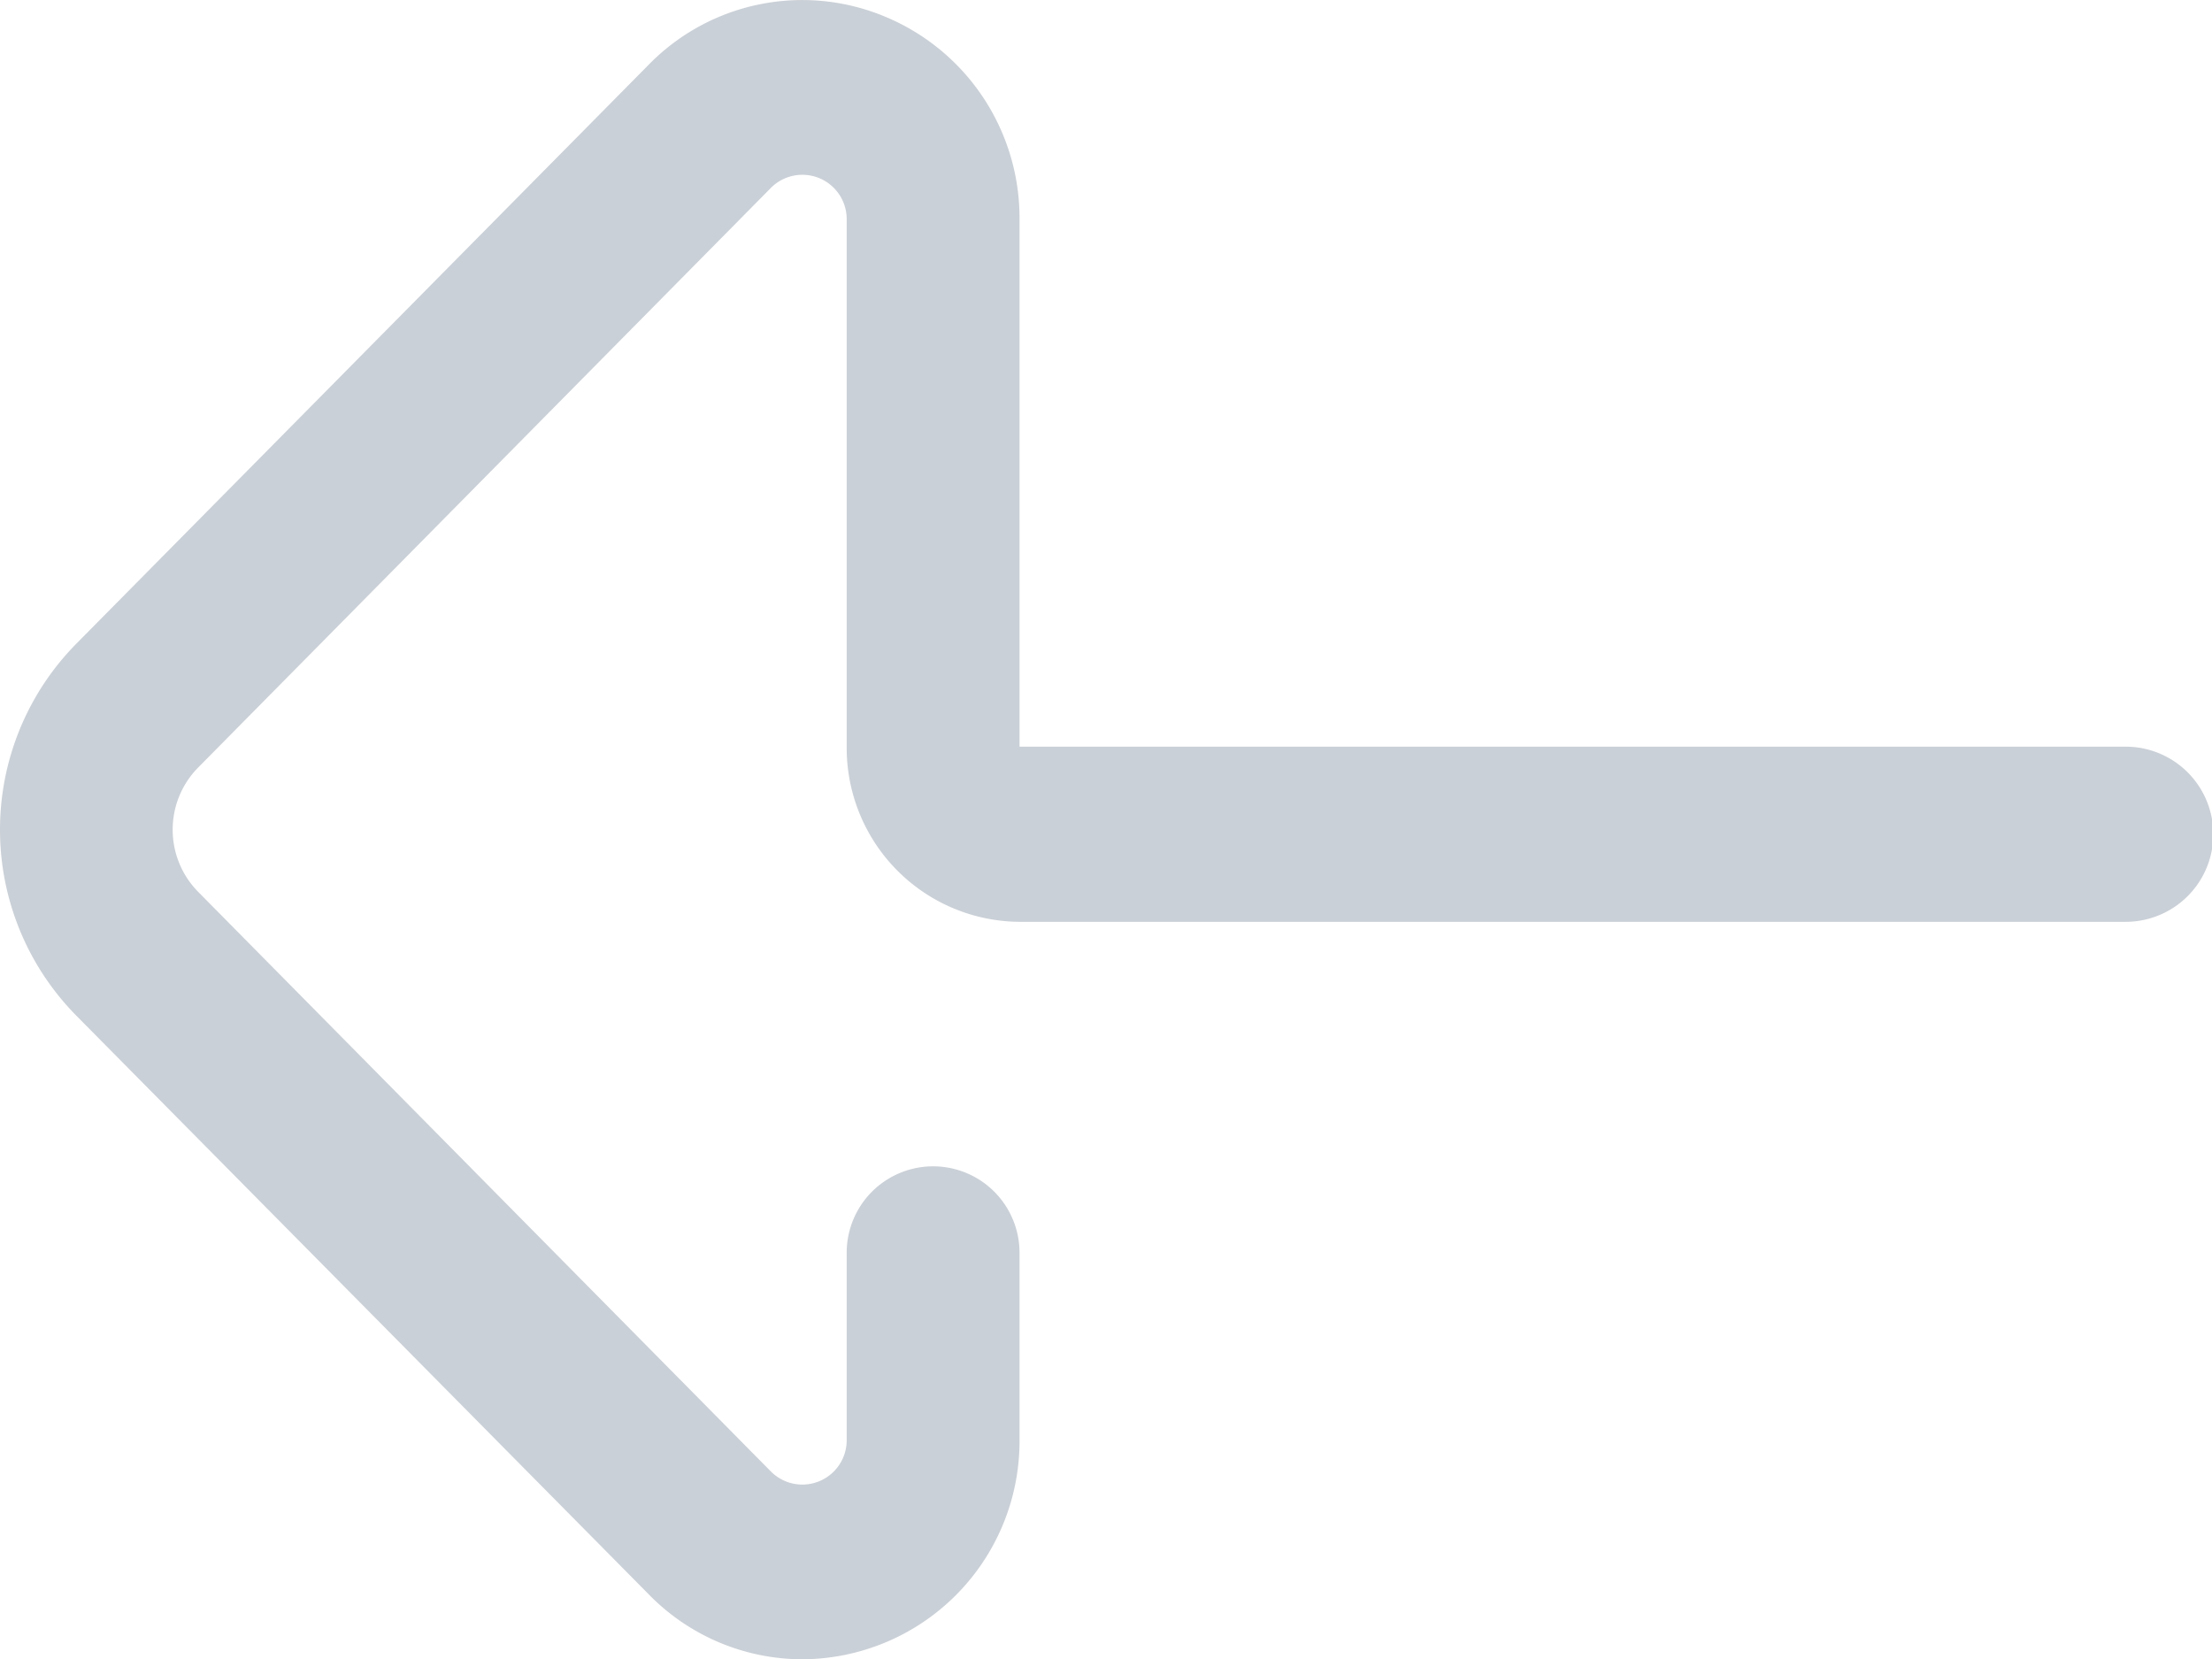 <svg xmlns="http://www.w3.org/2000/svg" width="23.996" height="18.001" viewBox="0 0 23.996 18.001">
    <path id="prefix__left-arrow" d="M8.7 18.5a2.329 2.329 0 0 1-1.659-.7l-6.22-6.288a2.872 2.872 0 0 1 0-4.023L7.038 1.2A2.329 2.329 0 0 1 9.606.683a2.365 2.365 0 0 1 1.453 2.189V8.6h12a.948.948 0 0 1 0 1.9h-12a1.887 1.887 0 0 1-1.875-1.9V2.872a.481.481 0 0 0-.819-.337L2.147 8.828a.96.96 0 0 0 0 1.345l6.218 6.293a.481.481 0 0 0 .819-.337V14.09a.937.937 0 1 1 1.875 0v2.039A2.366 2.366 0 0 1 8.7 18.5zm0 0" transform="translate(.001 -.5)" style="fill:#cad0d7"/>
</svg>
